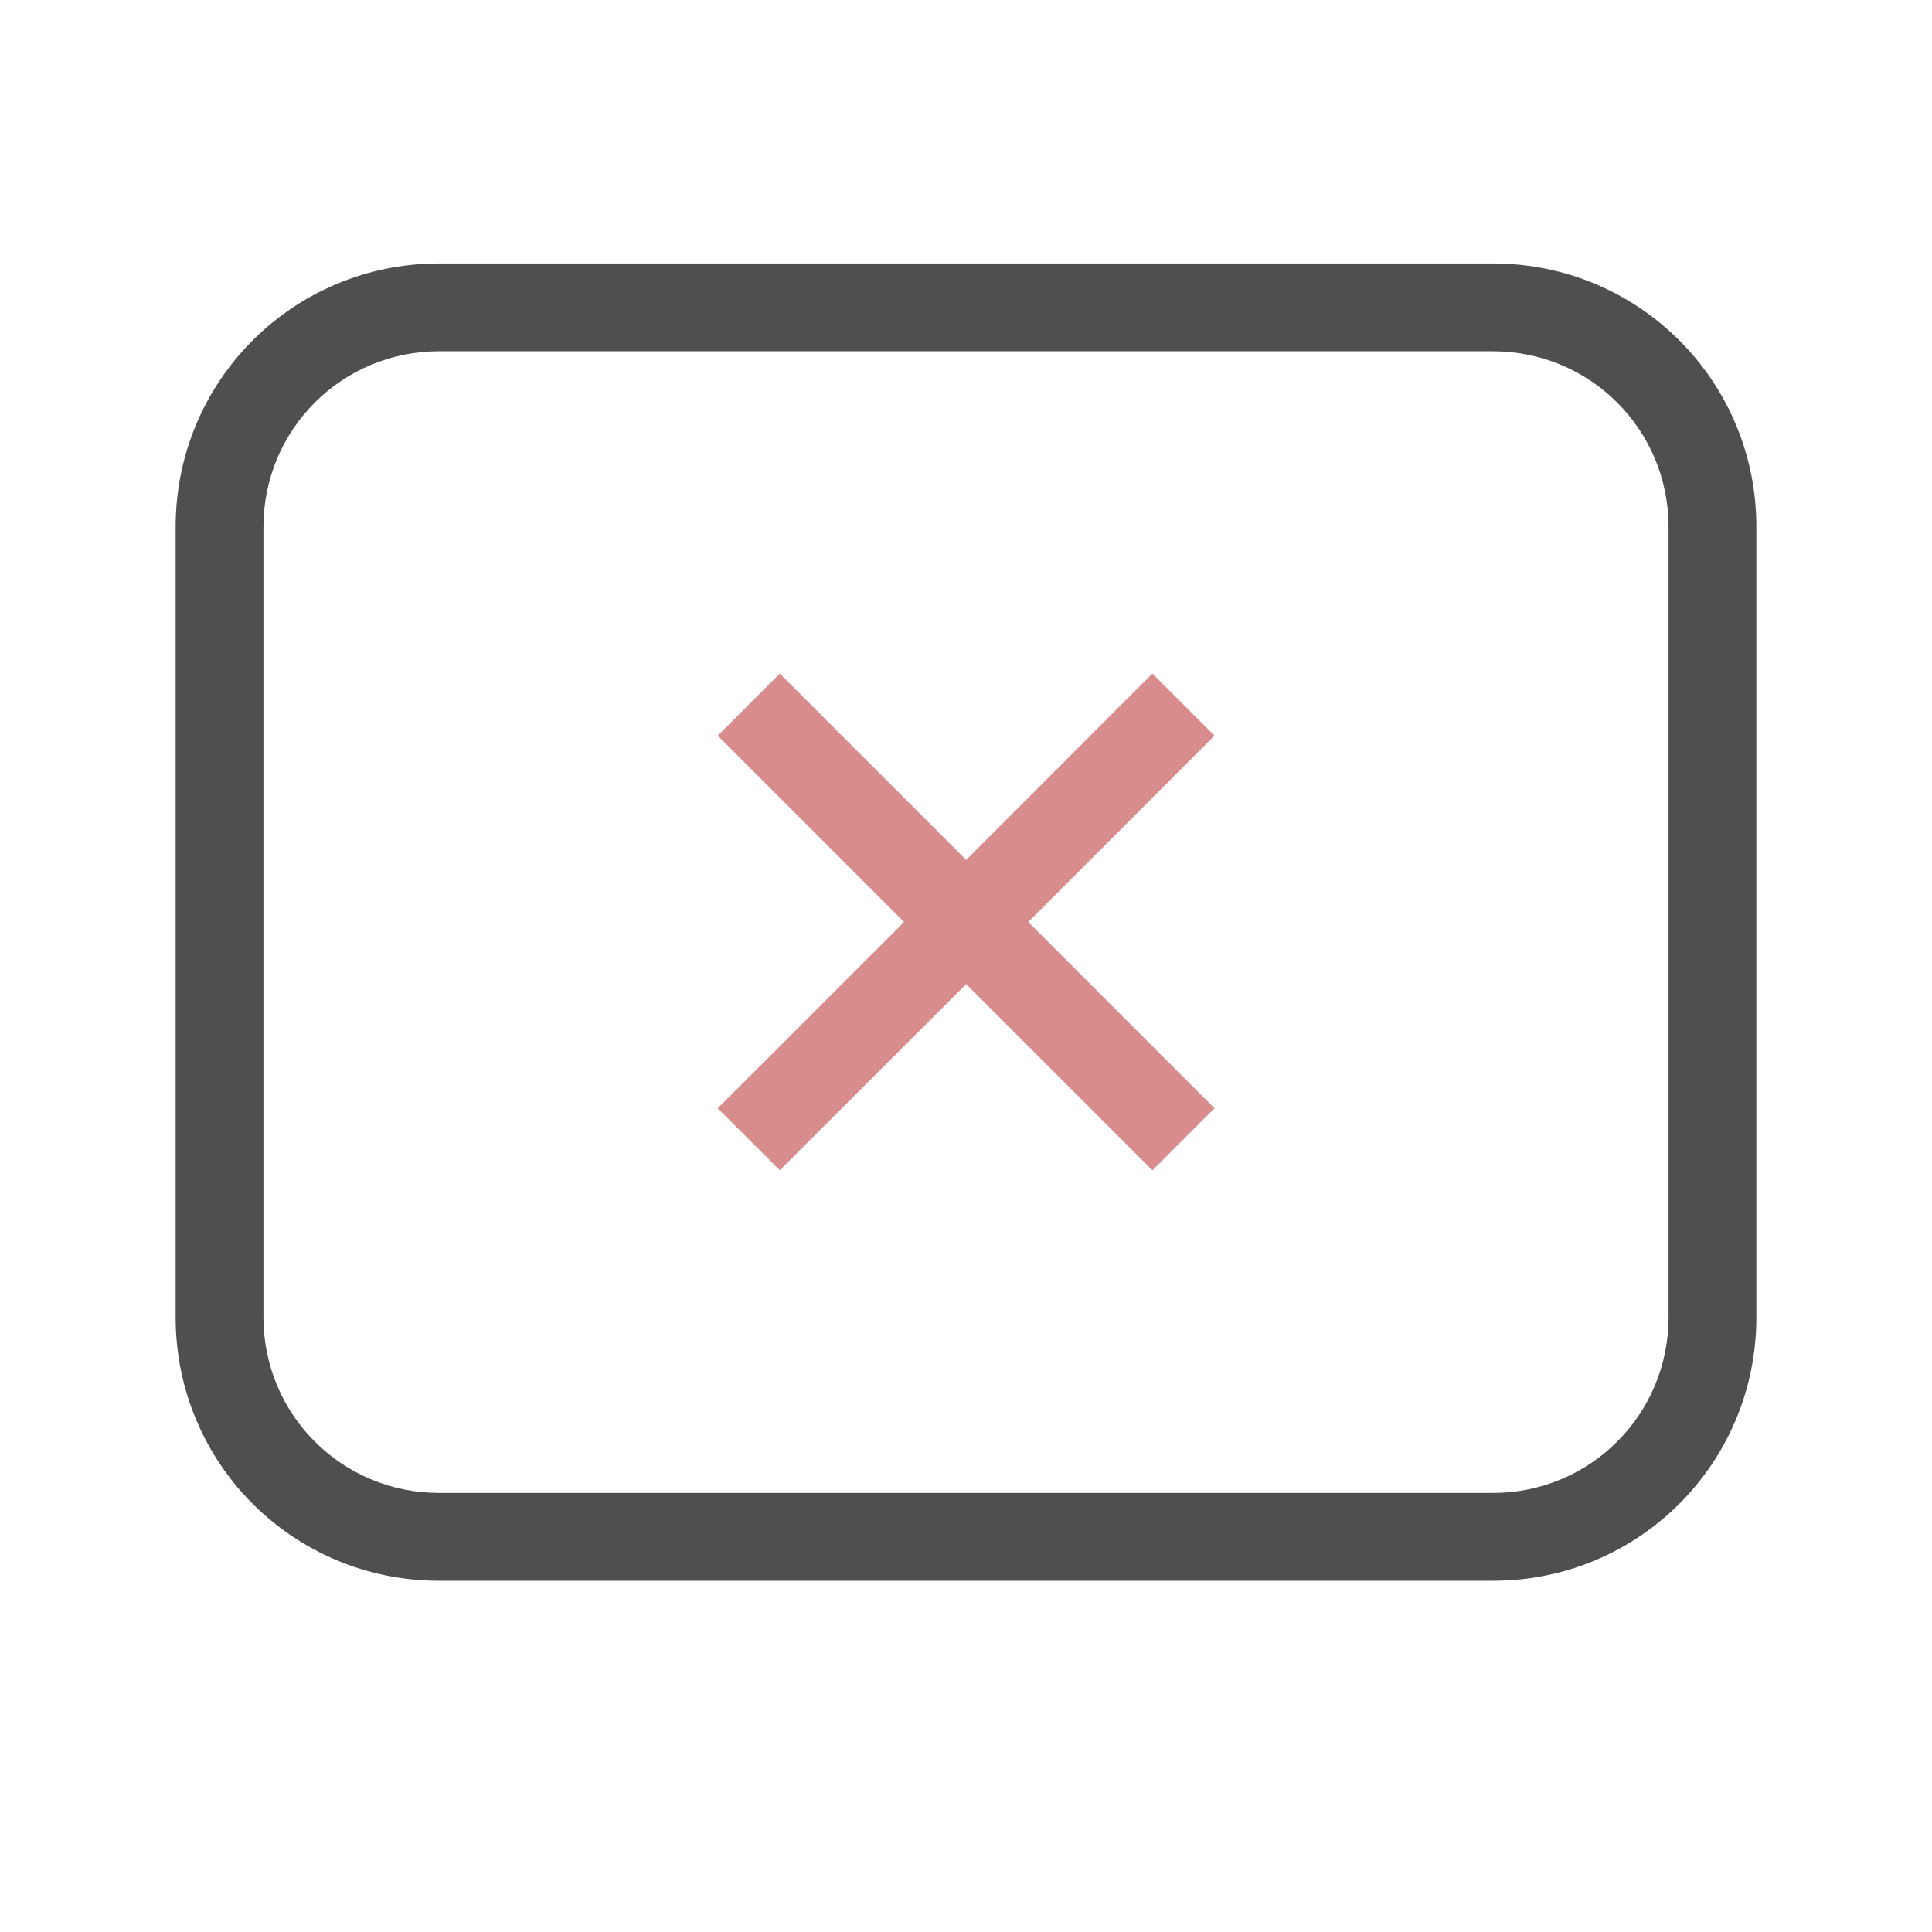 <svg xmlns="http://www.w3.org/2000/svg" viewBox="0 0 22 22">
    <path fill="currentColor" d="m435.01 542.91-.707.707-2.121-2.121-2.122 2.12-.707-.706 2.122-2.121-2.122-2.122.707-.707 2.122 2.122 2.12-2.122.708.707-2.121 2.122z" style="color:#d98c8c" transform="translate(-421.18 -530.29)"/>
    <path fill="currentColor" d="M5 3C3.338 3 2 4.338 2 6v9c0 1.662 1.338 3 3 3h12c1.662 0 3-1.338 3-3V6c0-1.662-1.338-3-3-3H5zm0 1h12c1.108 0 2 .892 2 2v9c0 1.108-.892 2-2 2H5c-1.108 0-2-.892-2-2V6c0-1.108.892-2 2-2z" style="color:#050505;opacity:.7"/>
</svg>
